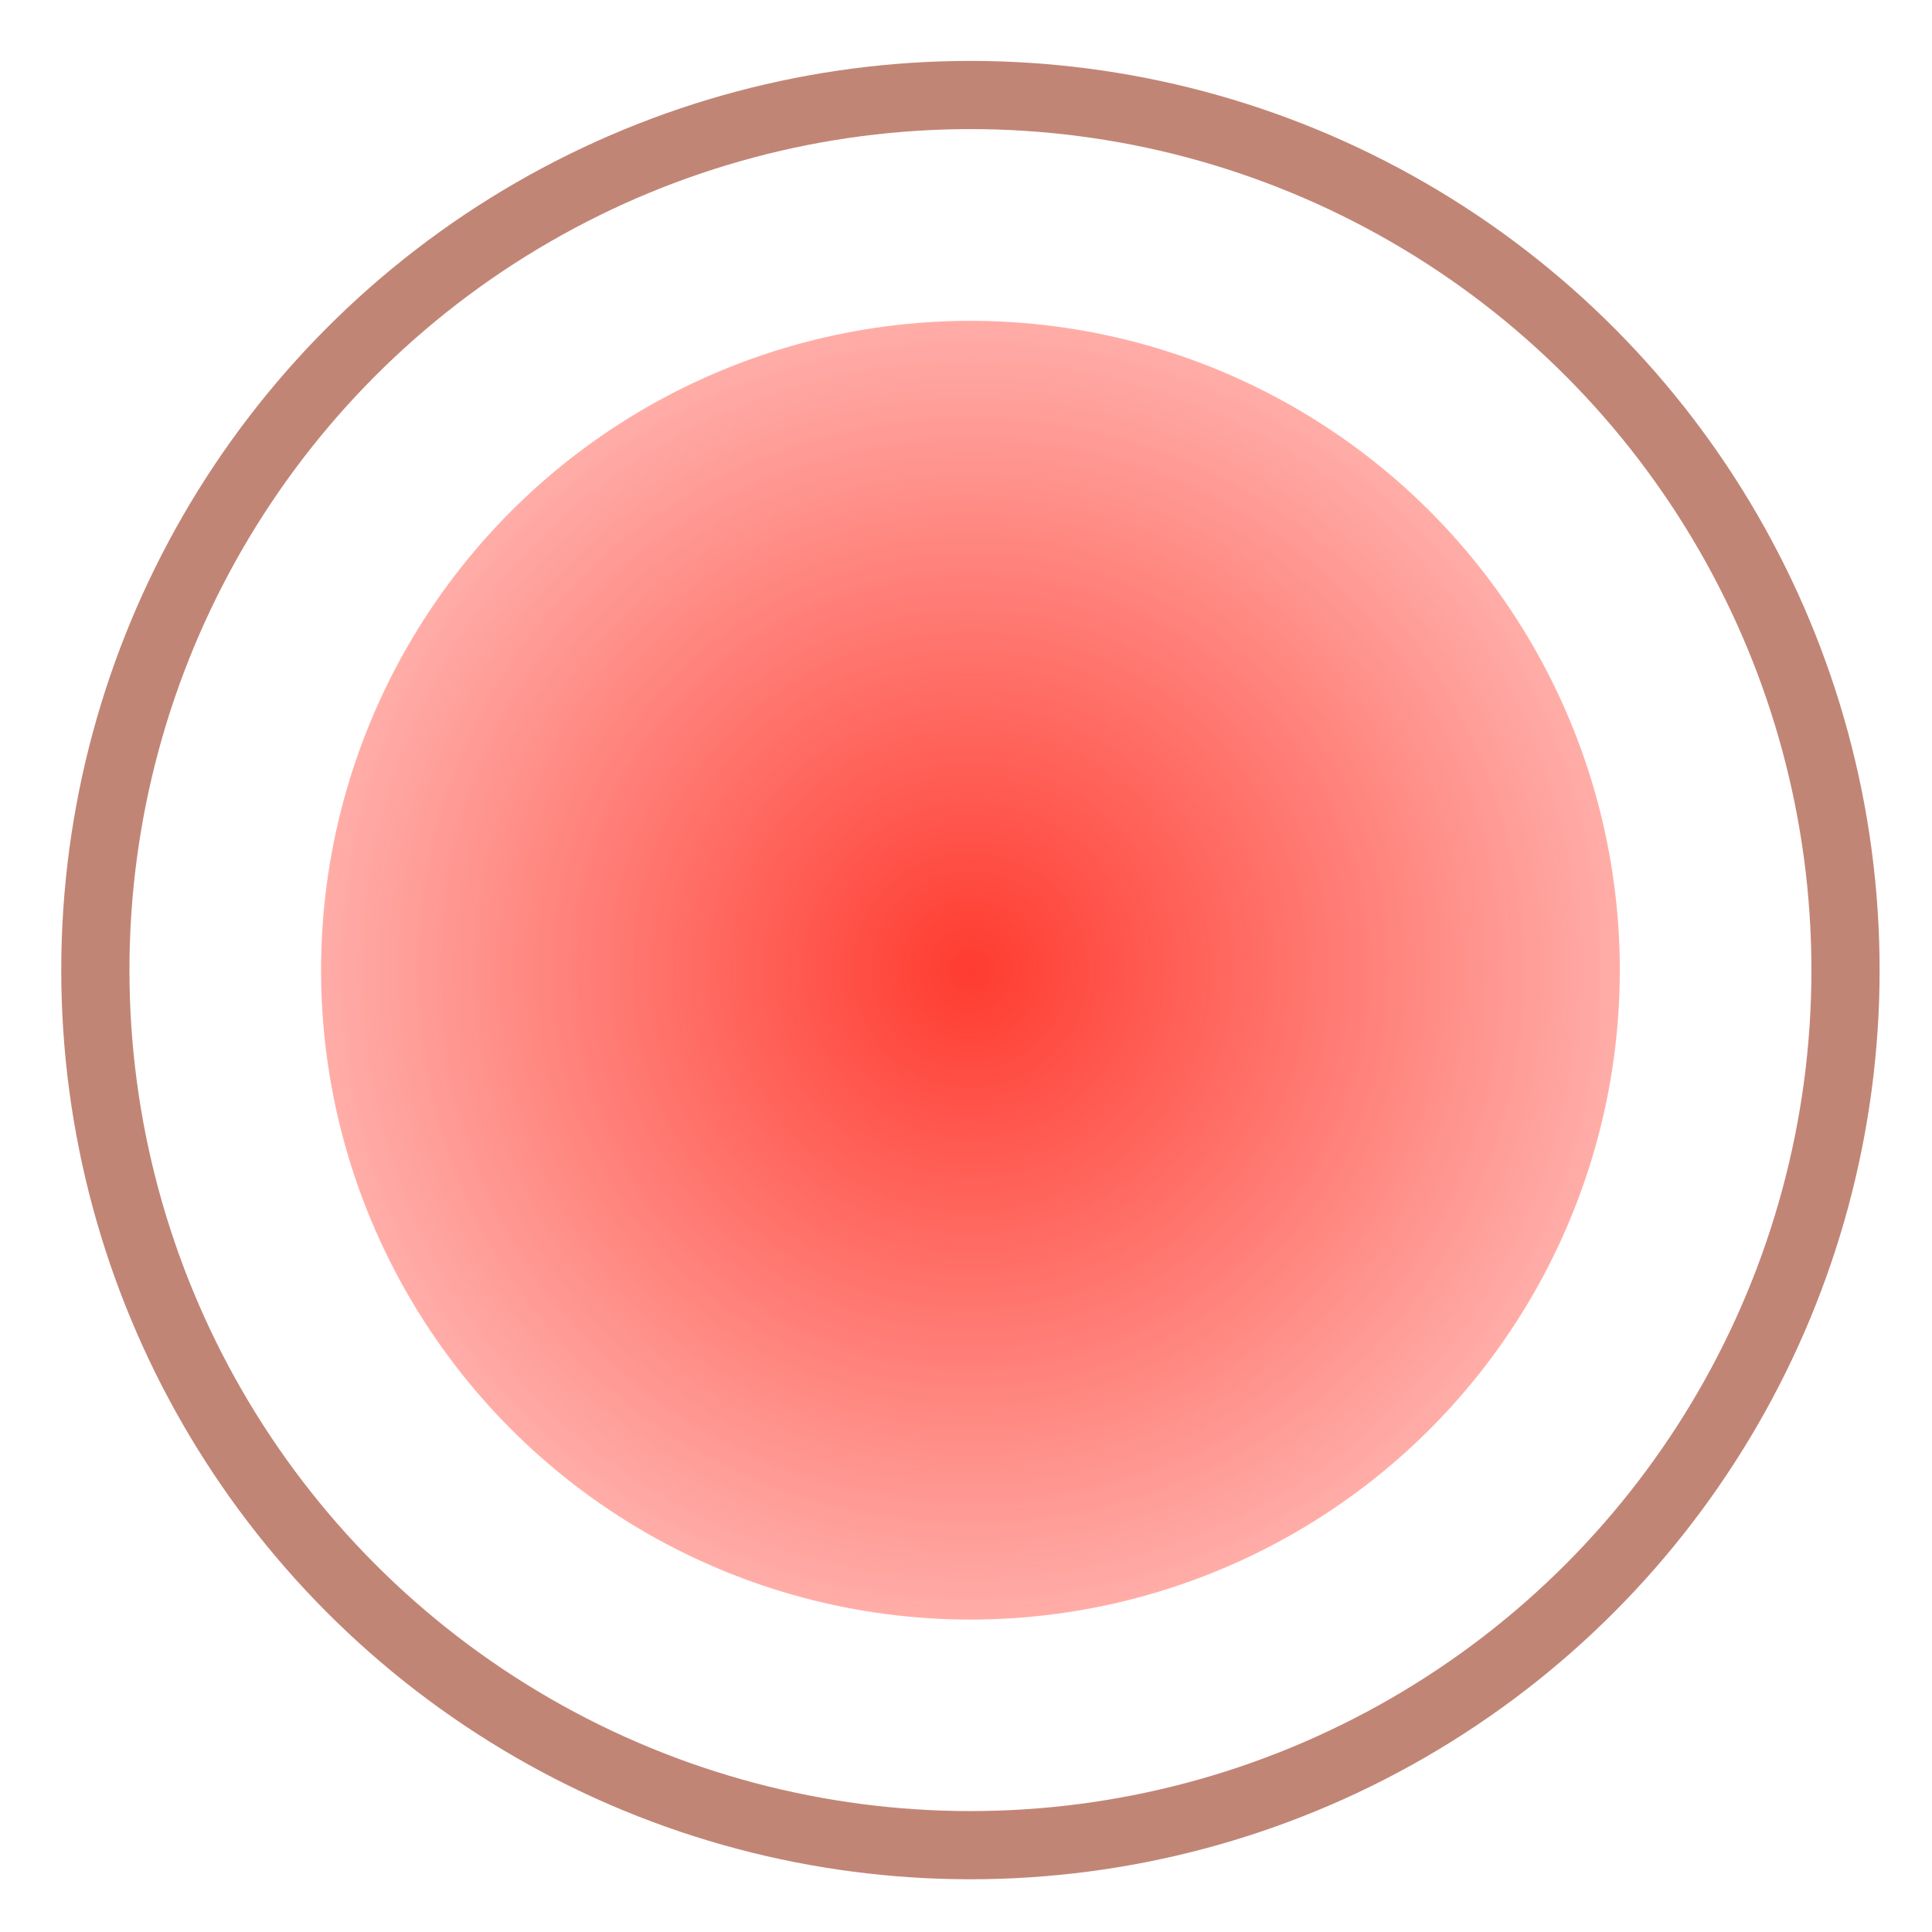 <svg width="17" height="17" viewBox="0 0 17 17" fill="none" xmlns="http://www.w3.org/2000/svg">
<circle cx="8.539" cy="8.537" r="5.714" fill="url(#paint0_radial_234_3425)"/>
<circle cx="8.539" cy="8.536" r="7.7" stroke="#C18576" stroke-width="0.6"/>
<defs>
<radialGradient id="paint0_radial_234_3425" cx="0" cy="0" r="1" gradientUnits="userSpaceOnUse" gradientTransform="translate(8.539 8.537) rotate(90) scale(5.714)">
<stop stop-color="#FF3B30"/>
<stop offset="1" stop-color="#FF3B30" stop-opacity="0.42"/>
</radialGradient>
</defs>
</svg>
